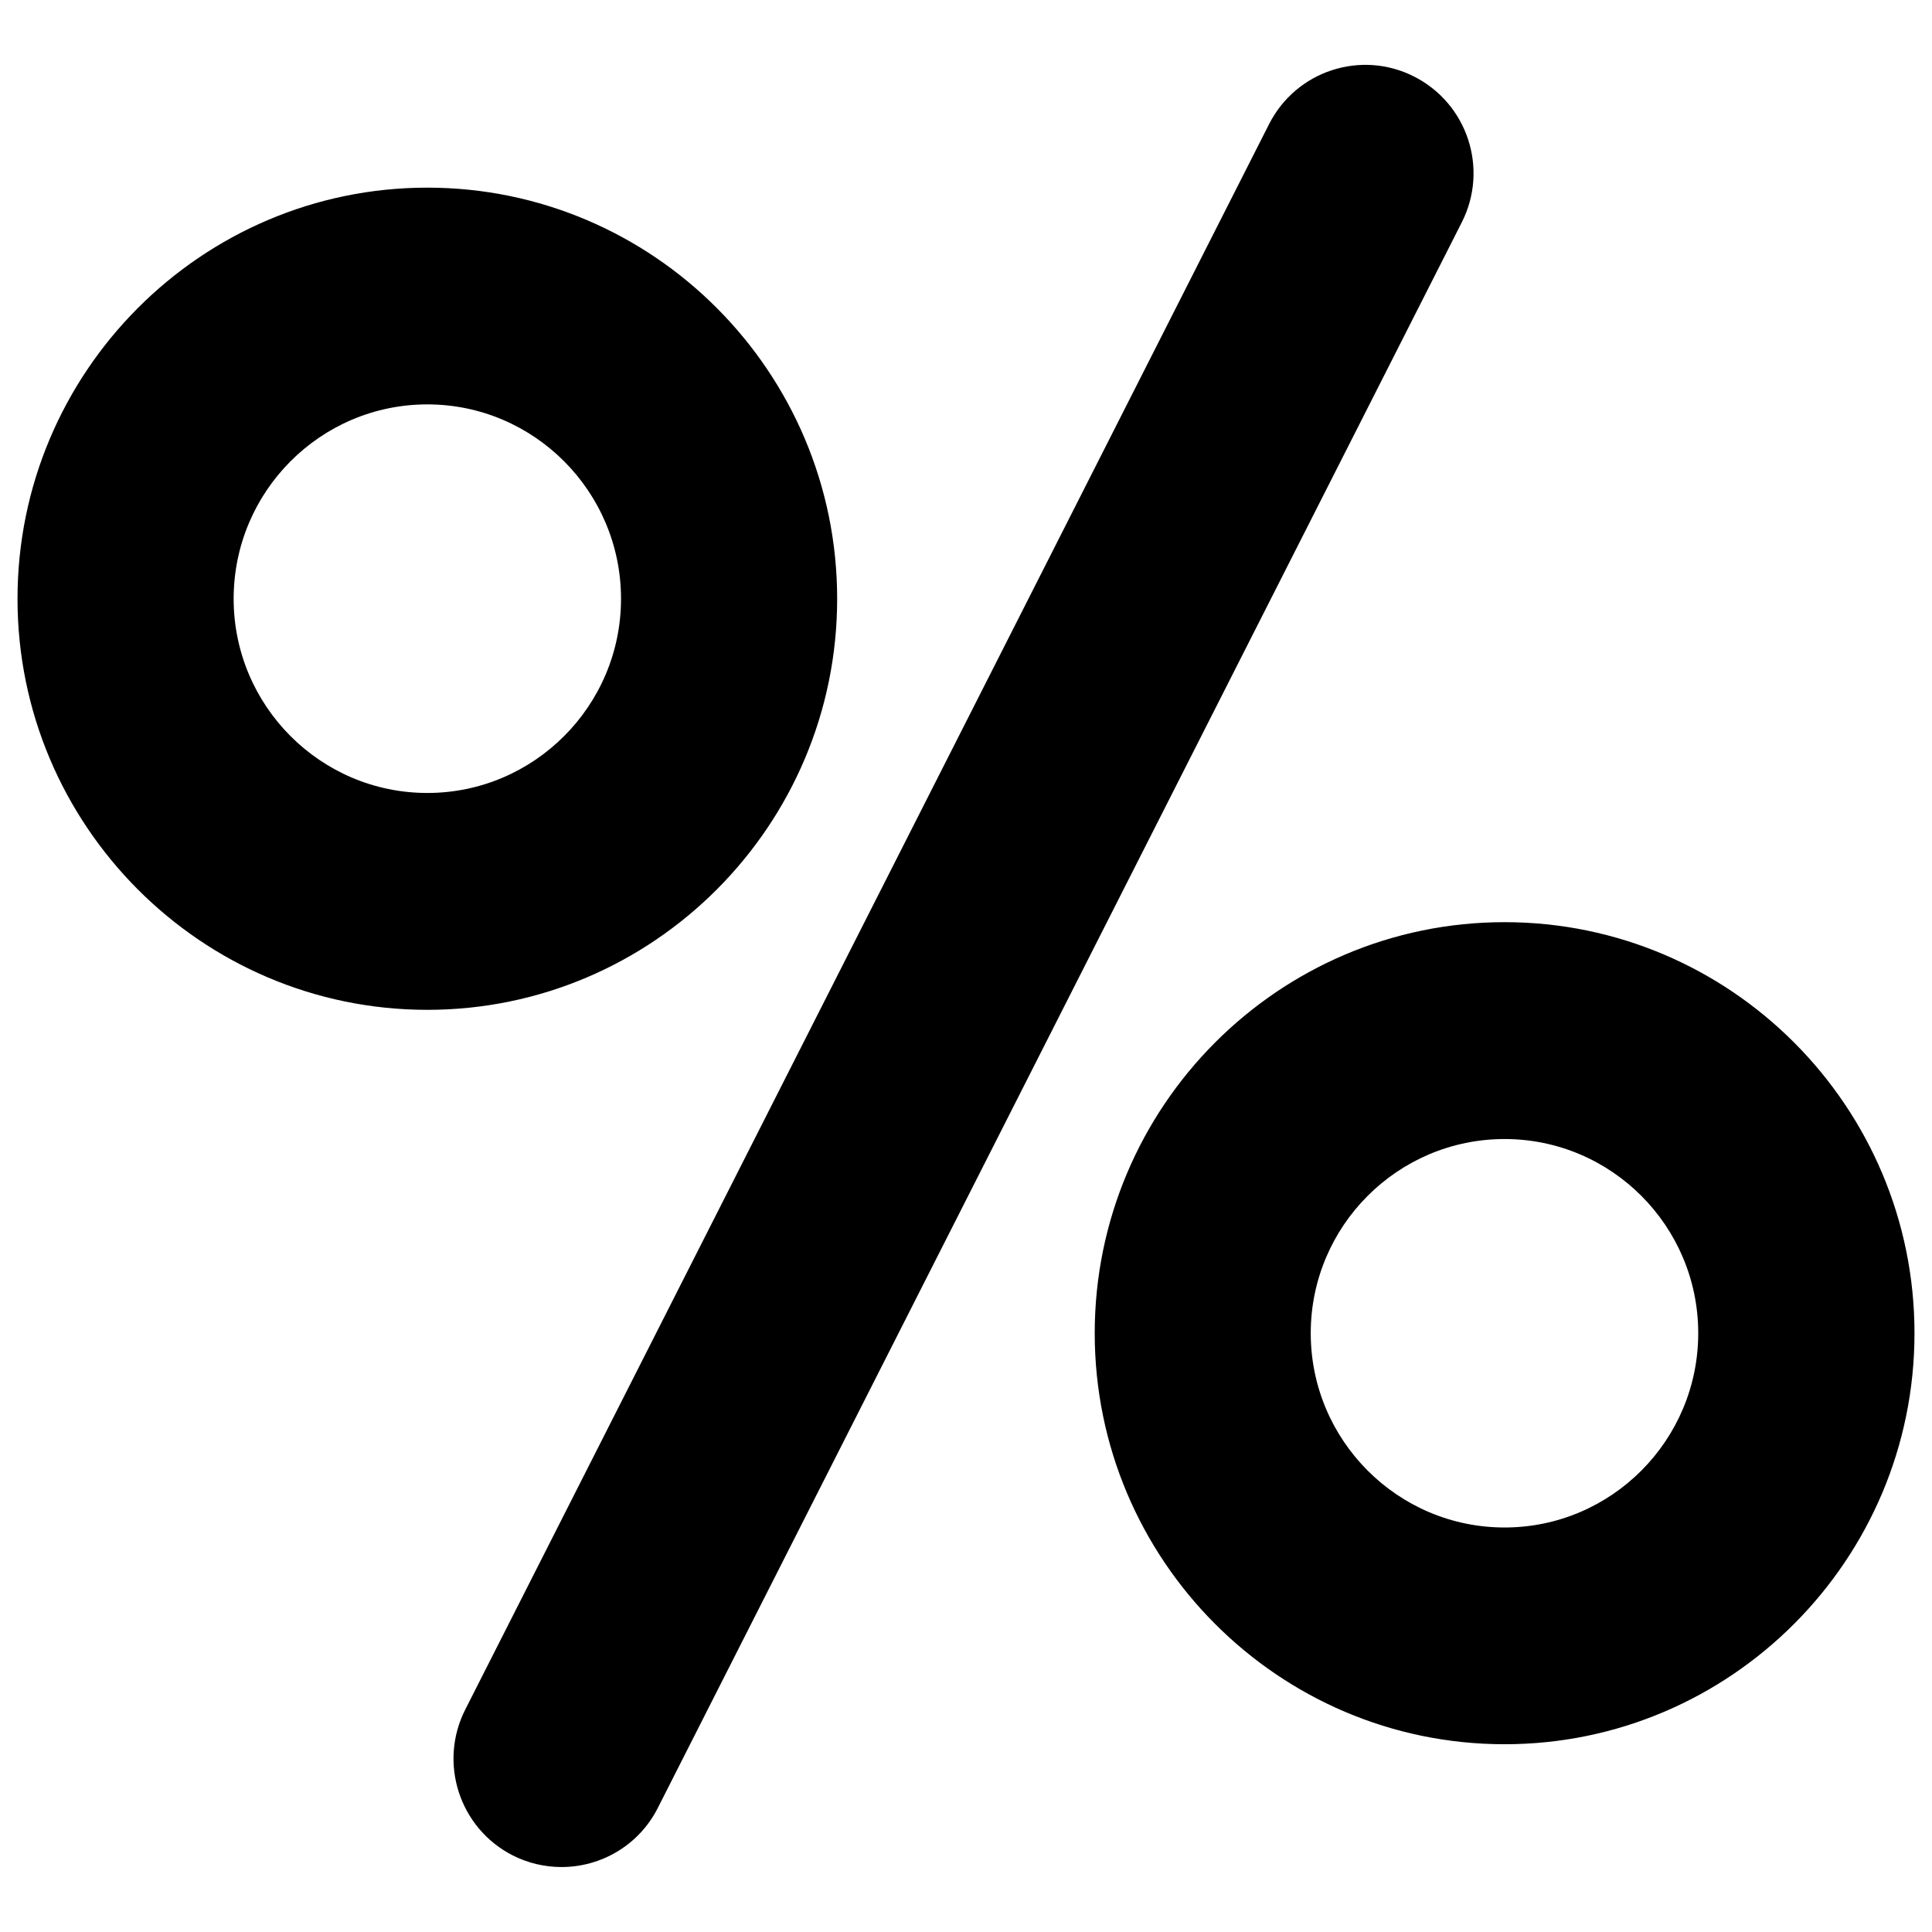 <svg width="16" height="16" viewBox="0 0 16 16" fill="none" xmlns="http://www.w3.org/2000/svg">
<path fill-rule="evenodd" clip-rule="evenodd" d="M12.46 14.445C10.588 14.445 9.066 12.918 9.066 11.041C9.066 9.164 10.589 7.637 12.46 7.637C14.332 7.637 15.855 9.164 15.855 11.041C15.855 12.918 14.332 14.445 12.46 14.445ZM12.46 9.433C11.575 9.433 10.855 10.154 10.855 11.041C10.855 11.928 11.575 12.65 12.46 12.65C13.345 12.65 14.064 11.928 14.064 11.041C14.064 10.154 13.345 9.433 12.46 9.433ZM5.448 14.972C5.291 15.283 4.976 15.462 4.651 15.462C4.514 15.462 4.375 15.431 4.245 15.365C3.805 15.14 3.629 14.6 3.853 14.158L10.51 1.028C10.734 0.586 11.273 0.41 11.713 0.635C12.154 0.86 12.33 1.399 12.106 1.841L5.448 14.972ZM3.539 8.363C1.667 8.363 0.145 6.835 0.145 4.959C0.145 3.082 1.667 1.554 3.539 1.554C5.411 1.554 6.933 3.082 6.933 4.959C6.933 6.835 5.411 8.363 3.539 8.363ZM3.539 3.349C2.654 3.349 1.935 4.071 1.935 4.959C1.935 5.845 2.654 6.567 3.539 6.567C4.423 6.567 5.143 5.845 5.143 4.959C5.143 4.071 4.423 3.349 3.539 3.349Z" fill="currentColor"/>
</svg>
